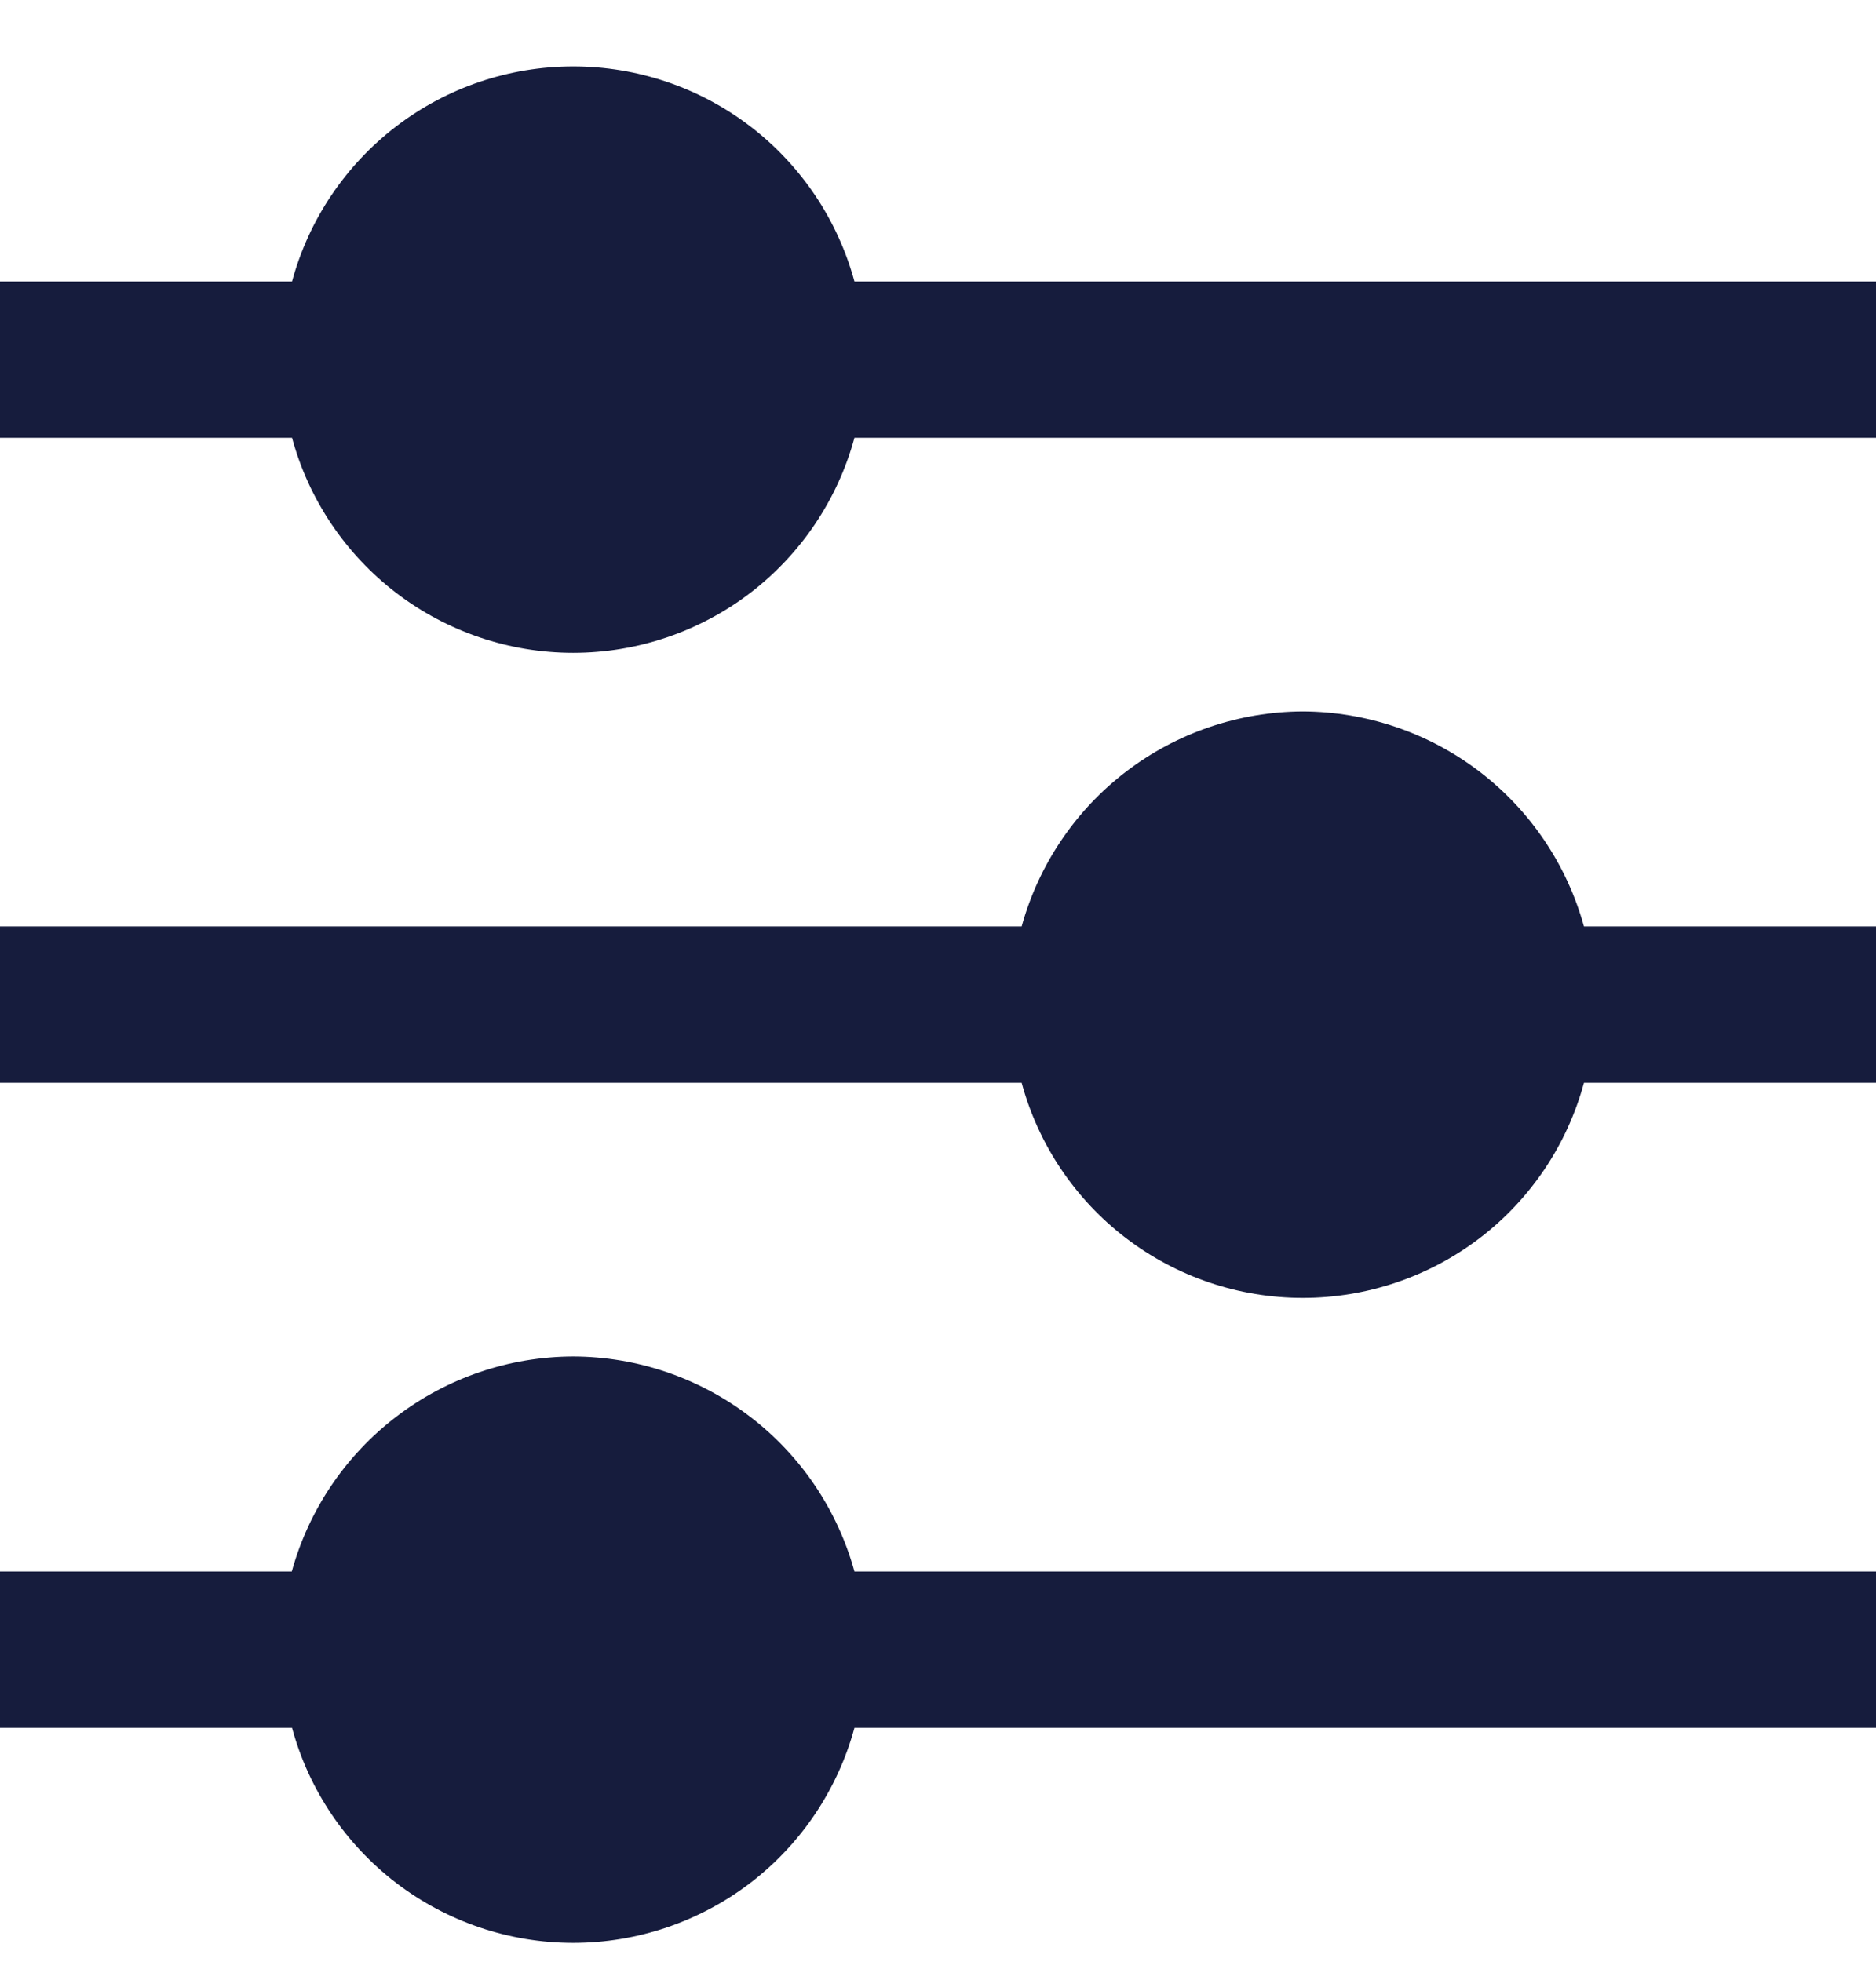 <svg width="22" height="23" viewBox="0 0 22 23" fill="none" xmlns="http://www.w3.org/2000/svg">
<path d="M10.02 3.3C9.823 2.576 9.394 1.937 8.798 1.481C8.202 1.025 7.473 0.779 6.722 0.779C5.972 0.779 5.243 1.025 4.647 1.481C4.051 1.937 3.621 2.576 3.425 3.3H0V5.133H3.425C3.621 5.857 4.051 6.496 4.647 6.952C5.243 7.407 5.972 7.654 6.722 7.654C7.473 7.654 8.202 7.407 8.798 6.952C9.394 6.496 9.823 5.857 10.02 5.133H22V3.3H10.02Z" fill="#161C3D"/>
<path d="M15.278 8.341C14.529 8.344 13.801 8.592 13.205 9.047C12.61 9.502 12.18 10.14 11.981 10.862H0V12.695H11.981C12.177 13.42 12.607 14.059 13.203 14.515C13.798 14.97 14.528 15.217 15.278 15.217C16.028 15.217 16.758 14.97 17.354 14.515C17.95 14.059 18.379 13.42 18.575 12.695H22V10.862H18.575C18.376 10.14 17.946 9.502 17.351 9.047C16.755 8.592 16.027 8.344 15.278 8.341Z" fill="#161C3D"/>
<path d="M6.722 15.904C5.972 15.906 5.243 16.154 4.648 16.609C4.052 17.064 3.621 17.702 3.422 18.425H0V20.258H3.425C3.621 20.982 4.051 21.621 4.647 22.077C5.243 22.532 5.972 22.779 6.722 22.779C7.473 22.779 8.202 22.532 8.798 22.077C9.394 21.621 9.823 20.982 10.02 20.258H22V18.425H10.02C9.821 17.702 9.391 17.064 8.795 16.609C8.2 16.154 7.471 15.906 6.722 15.904Z" fill="#161C3D"/>
</svg>
